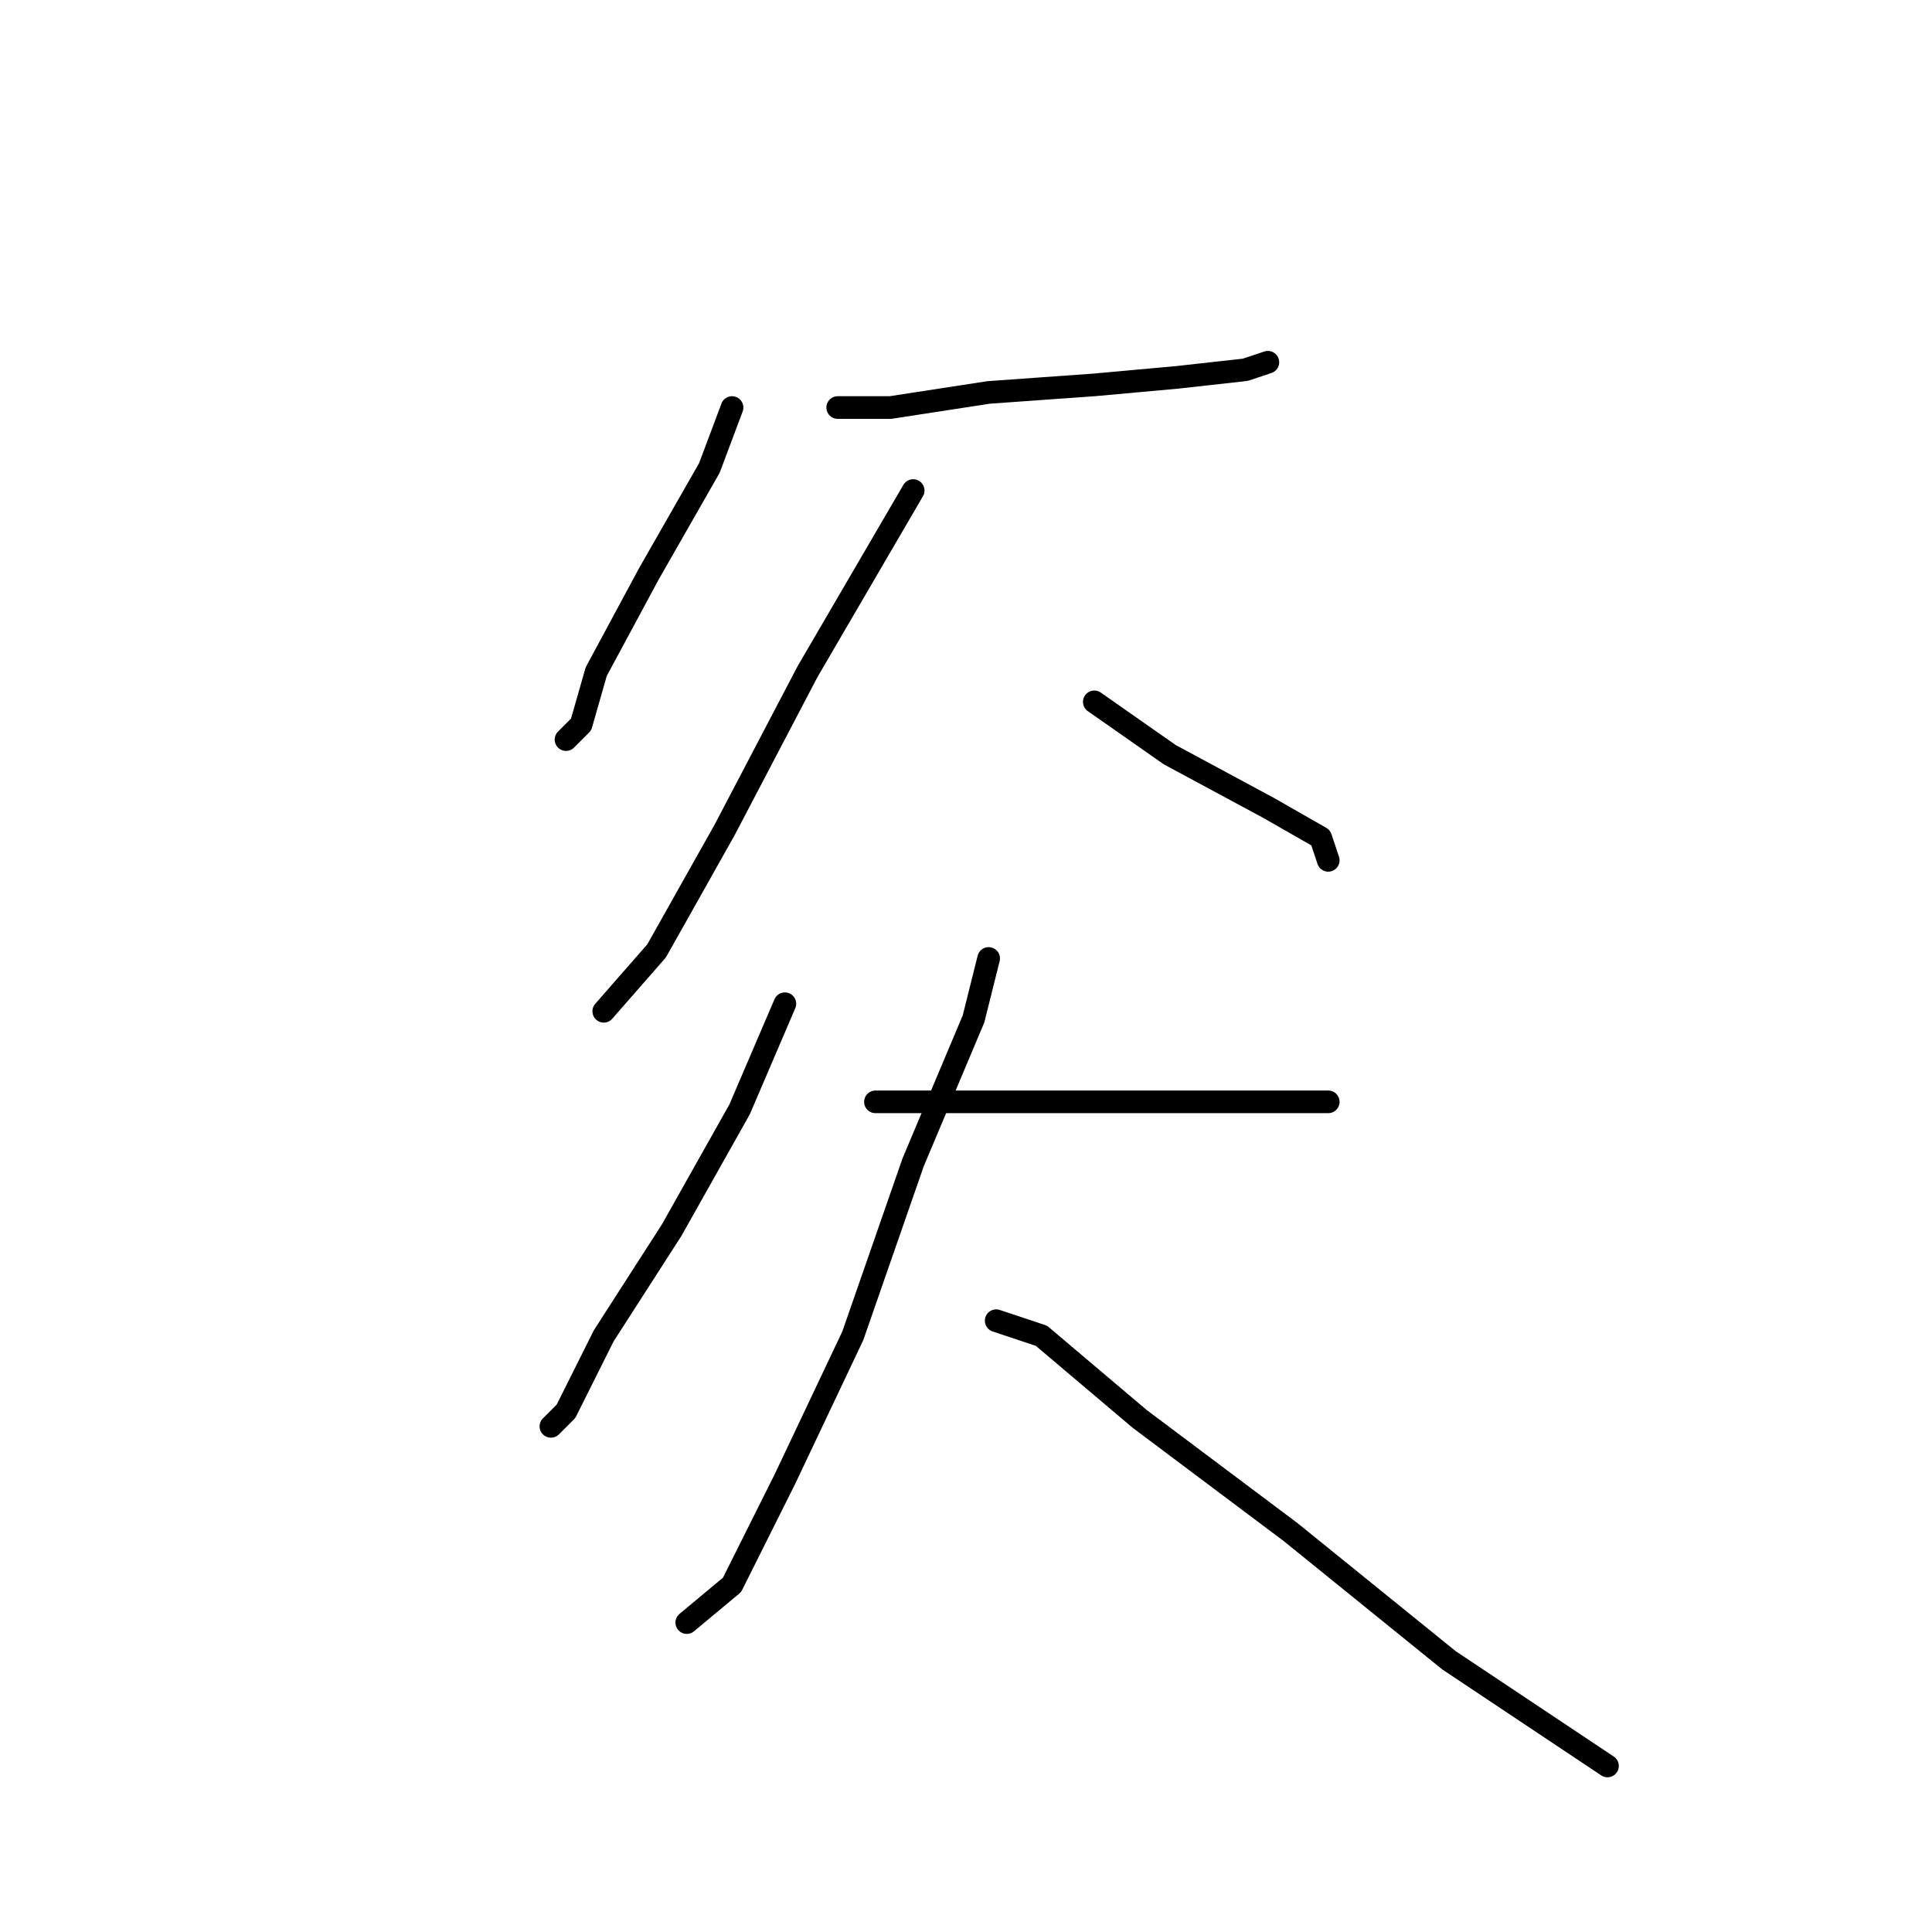 <?xml version="1.0" standalone="no"?>
    <svg width="256" height="256" xmlns="http://www.w3.org/2000/svg" version="1.1">
    <polyline stroke="black" stroke-width="3" stroke-linecap="round" fill="transparent" stroke-linejoin="round" points="97 54 94 62 86 76 79 89 77 96 75 98 75 98 " />
        <polyline stroke="black" stroke-width="3" stroke-linecap="round" fill="transparent" stroke-linejoin="round" points="111 54 118 54 131 52 145 51 156 50 165 49 168 48 168 48 " />
        <polyline stroke="black" stroke-width="3" stroke-linecap="round" fill="transparent" stroke-linejoin="round" points="121 65 107 89 96 110 87 126 80 134 80 134 " />
        <polyline stroke="black" stroke-width="3" stroke-linecap="round" fill="transparent" stroke-linejoin="round" points="145 93 155 100 168 107 175 111 176 114 176 114 " />
        <polyline stroke="black" stroke-width="3" stroke-linecap="round" fill="transparent" stroke-linejoin="round" points="104 133 98 147 89 163 80 177 75 187 73 189 73 189 " />
        <polyline stroke="black" stroke-width="3" stroke-linecap="round" fill="transparent" stroke-linejoin="round" points="116 146 123 146 138 146 151 146 165 146 174 146 176 146 176 146 " />
        <polyline stroke="black" stroke-width="3" stroke-linecap="round" fill="transparent" stroke-linejoin="round" points="131 127 129 135 121 154 113 177 104 196 97 210 91 215 91 215 " />
        <polyline stroke="black" stroke-width="3" stroke-linecap="round" fill="transparent" stroke-linejoin="round" points="132 175 138 177 151 188 171 203 192 220 213 234 213 234 " />
        </svg>